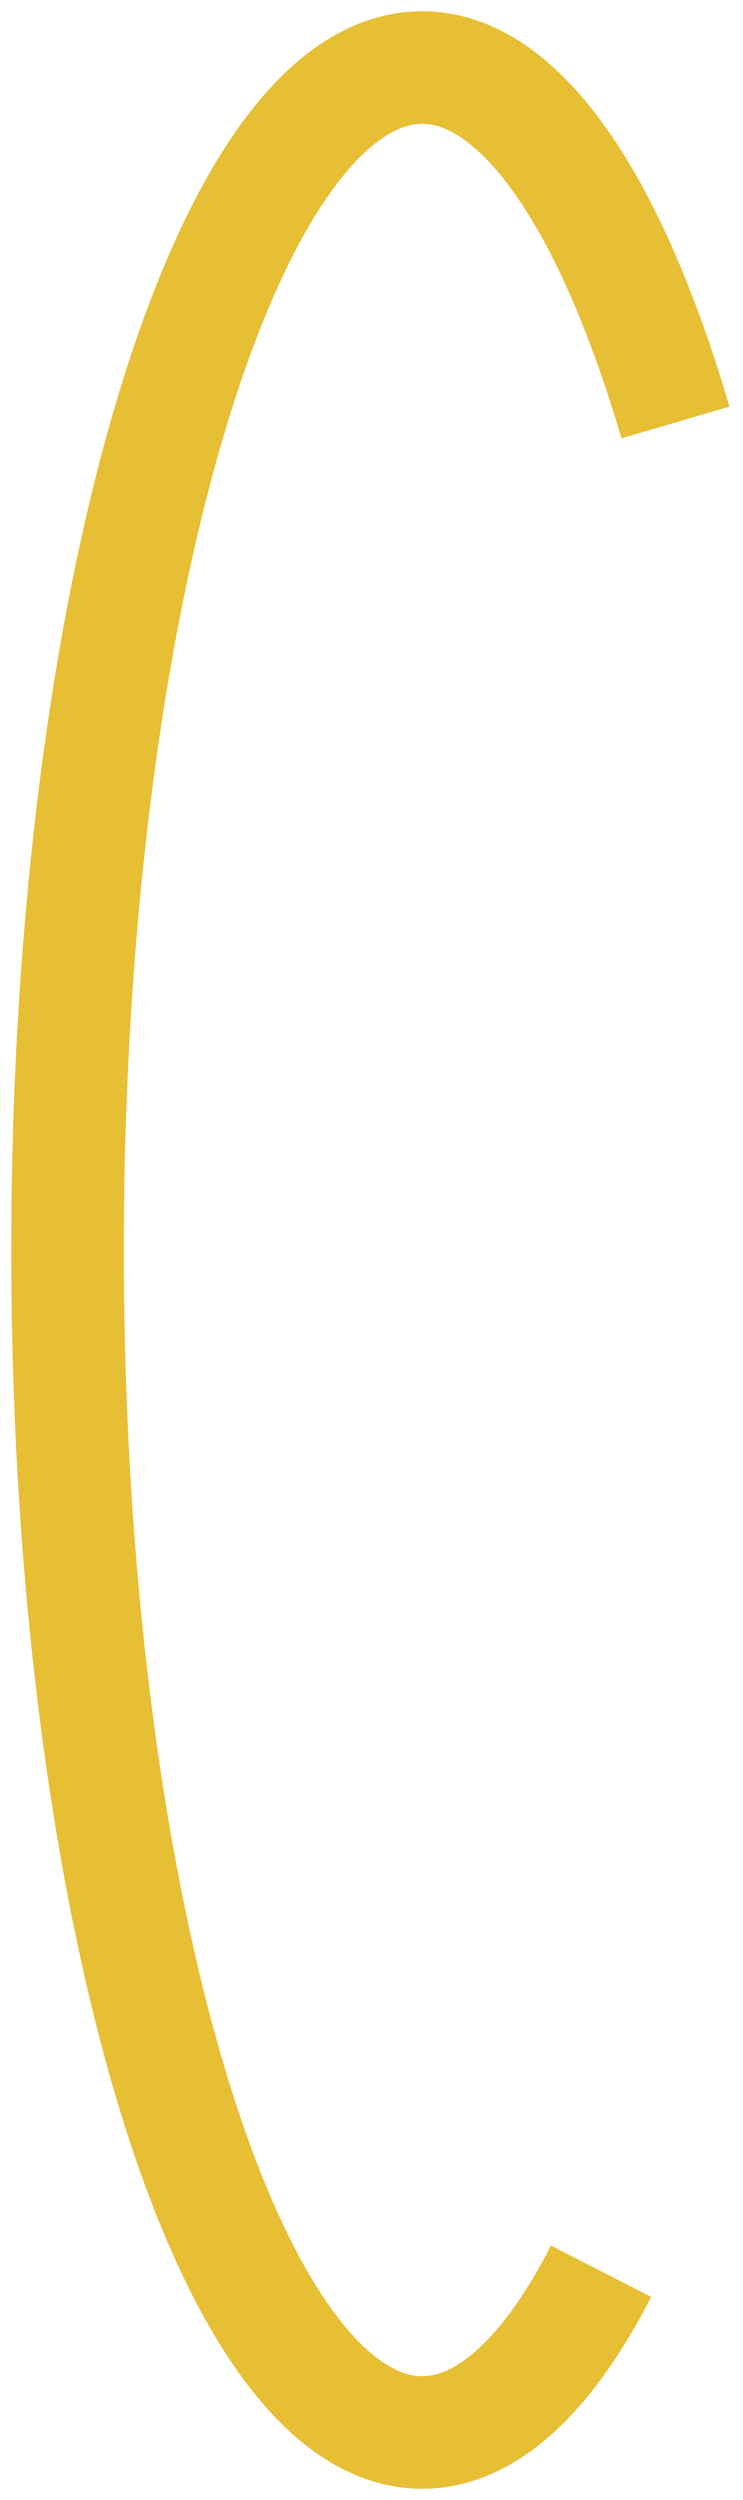 <svg width="33" height="111" viewBox="0 0 33 111" fill="none" xmlns="http://www.w3.org/2000/svg">
<path d="M30 18.758C27.141 9.034 23.157 3 18.75 3C10.052 3 3 26.505 3 55.5C3 84.495 10.052 108 18.75 108C21.648 108 24.363 105.392 26.695 100.841" stroke="#E7BF35" stroke-width="5"/>
</svg>
